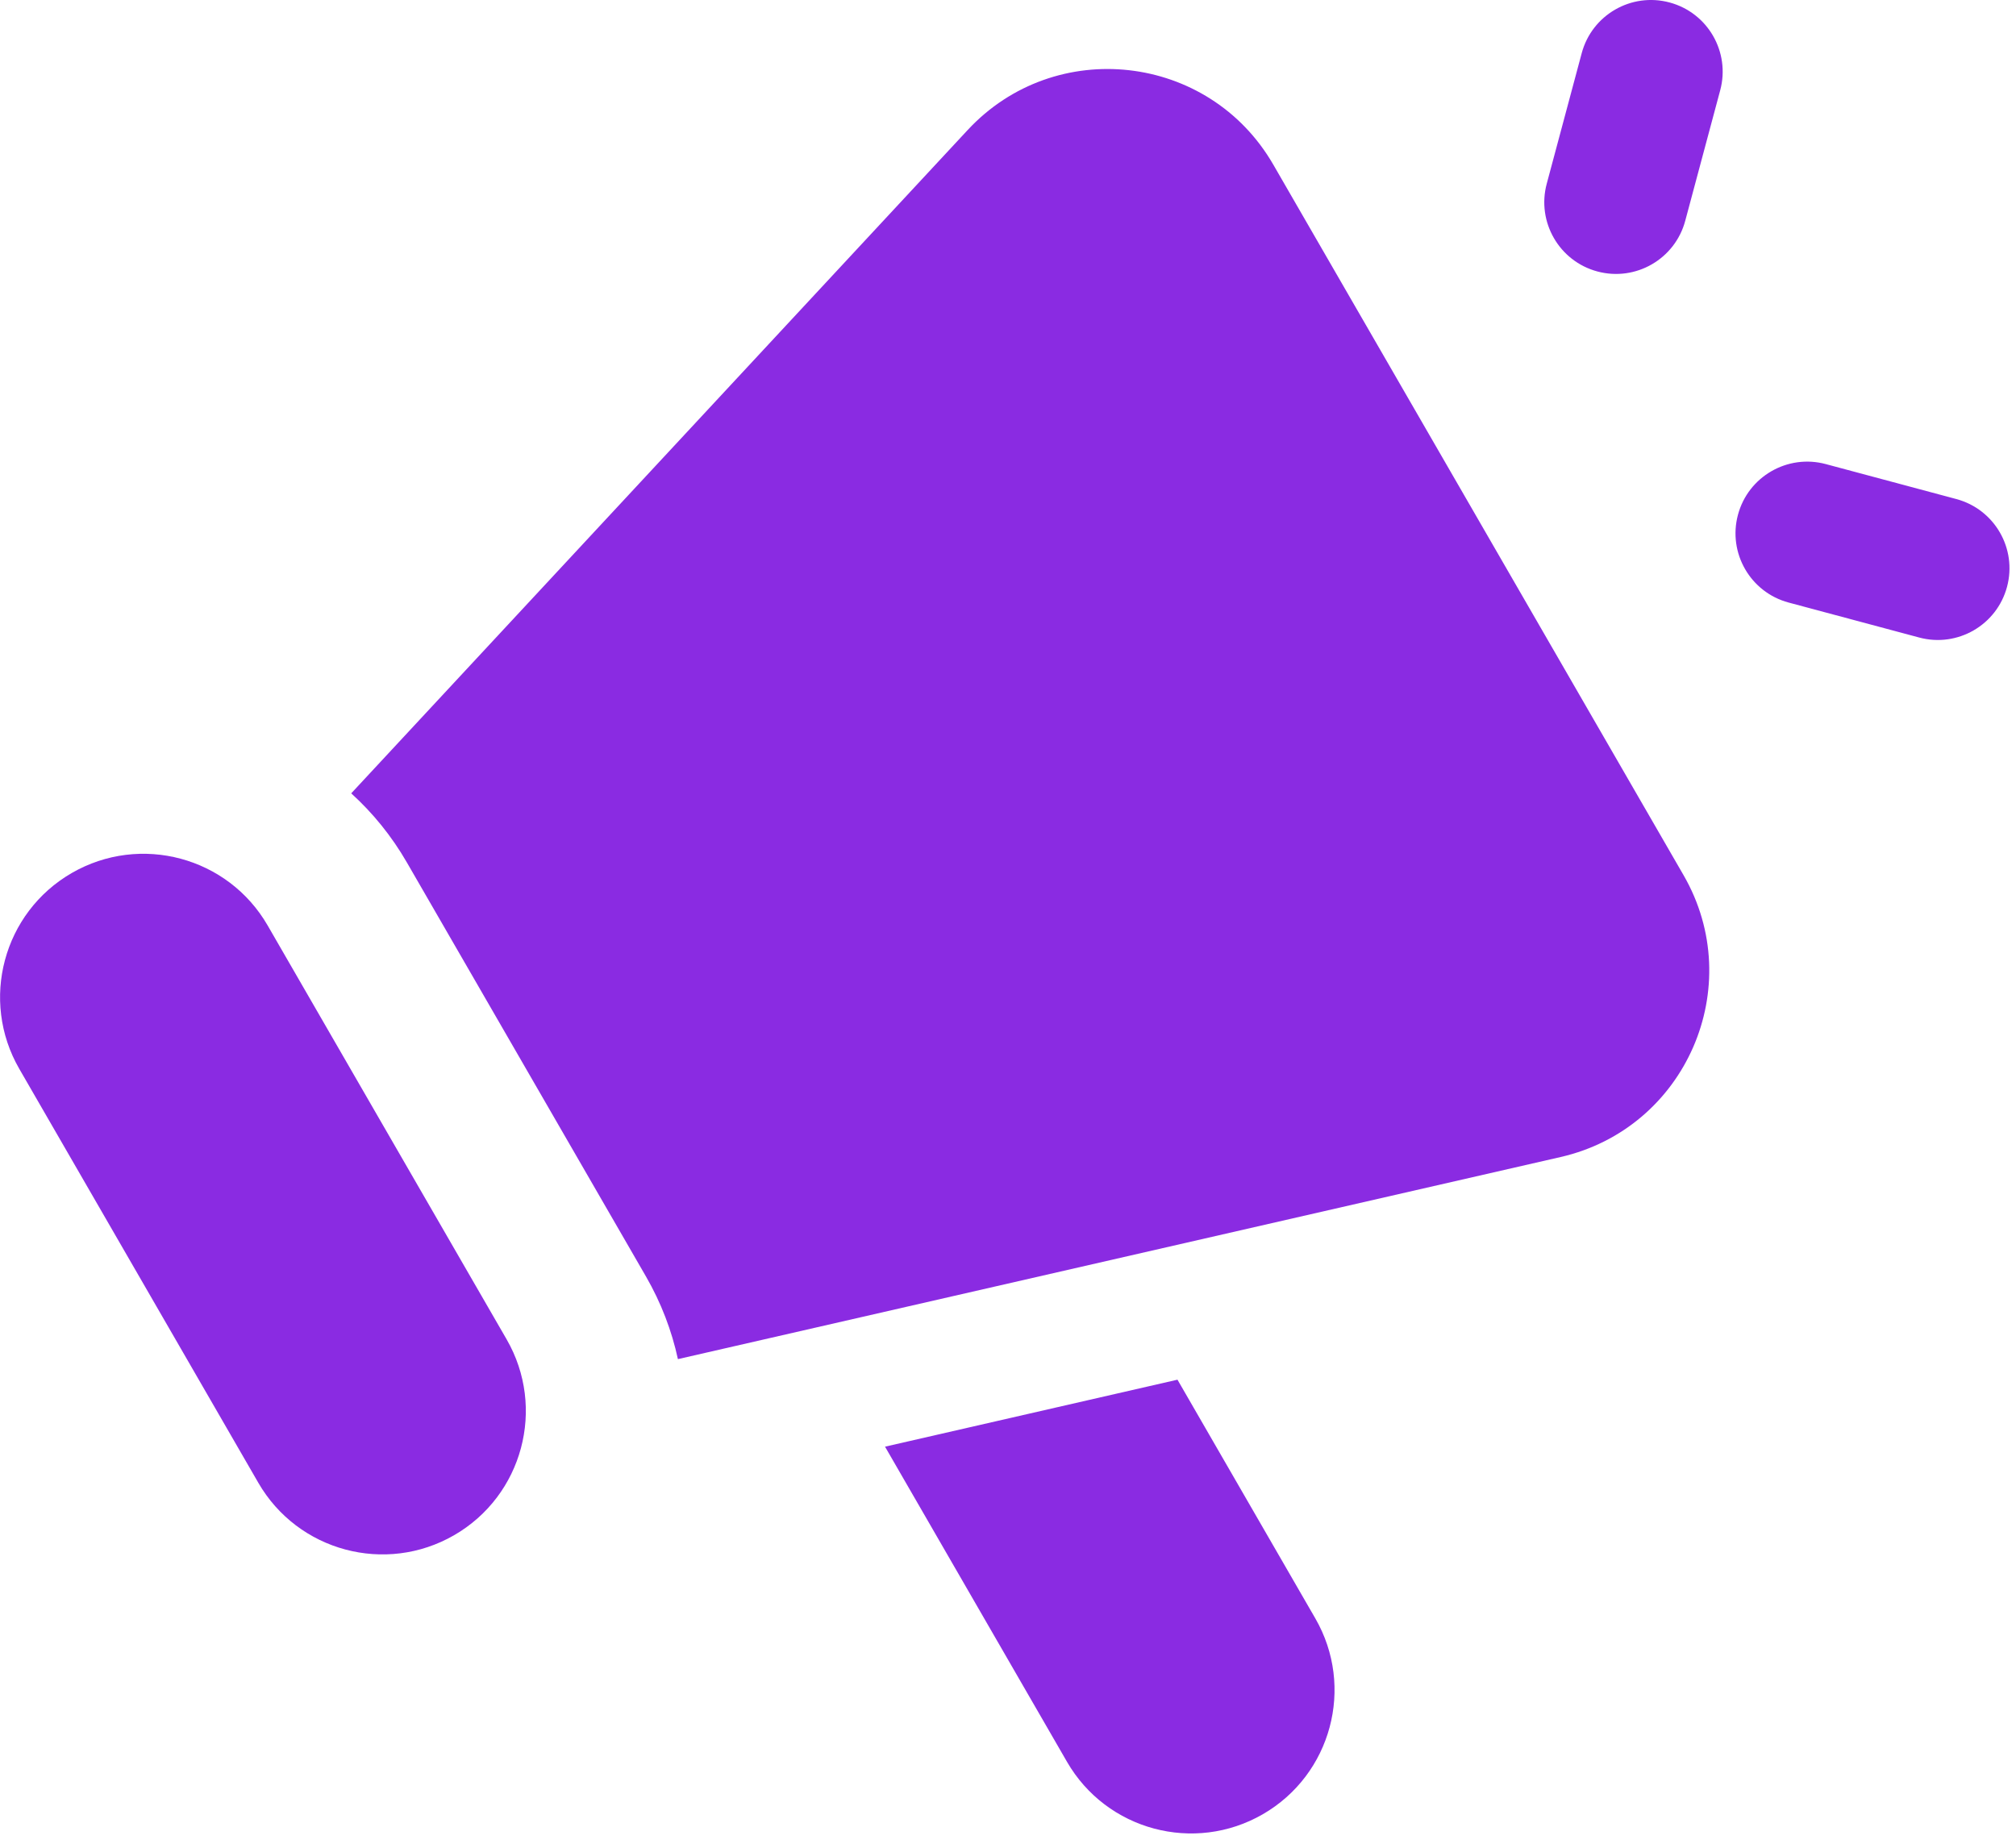 <svg width="60" height="55" viewBox="0 0 60 55" fill="none" xmlns="http://www.w3.org/2000/svg">
<path fill-rule="evenodd" clip-rule="evenodd" d="M49.688 0.073C50.827 0.378 51.502 1.548 51.197 2.686L50.156 6.572C49.851 7.711 48.681 8.386 47.543 8.081C46.404 7.776 45.729 6.606 46.034 5.468L47.075 1.582C47.38 0.443 48.55 -0.232 49.688 0.073ZM37.895 4.899C35.98 1.584 31.405 1.067 28.799 3.871L10.453 23.615C11.093 24.196 11.655 24.884 12.11 25.673L19.223 37.992C19.678 38.78 19.993 39.611 20.176 40.456L46.448 34.44C50.179 33.586 52.019 29.364 50.105 26.049L37.895 4.899ZM15.078 39.867L7.966 27.548C6.787 25.507 4.177 24.808 2.136 25.986C0.095 27.165 -0.604 29.775 0.574 31.816L7.687 44.135C8.865 46.176 11.475 46.875 13.516 45.697C15.557 44.518 16.256 41.908 15.078 39.867ZM31.755 52.441L26.34 43.062L35.044 41.068L39.146 48.173C40.325 50.214 39.625 52.824 37.584 54.003C35.543 55.181 32.933 54.482 31.755 52.441ZM54.338 13.814C53.2 13.509 52.03 14.184 51.725 15.323C51.42 16.461 52.095 17.631 53.234 17.936L57.12 18.977C58.258 19.282 59.428 18.607 59.733 17.468C60.038 16.33 59.363 15.16 58.224 14.855L54.338 13.814Z" fill="blueviolet"/>
</svg>

